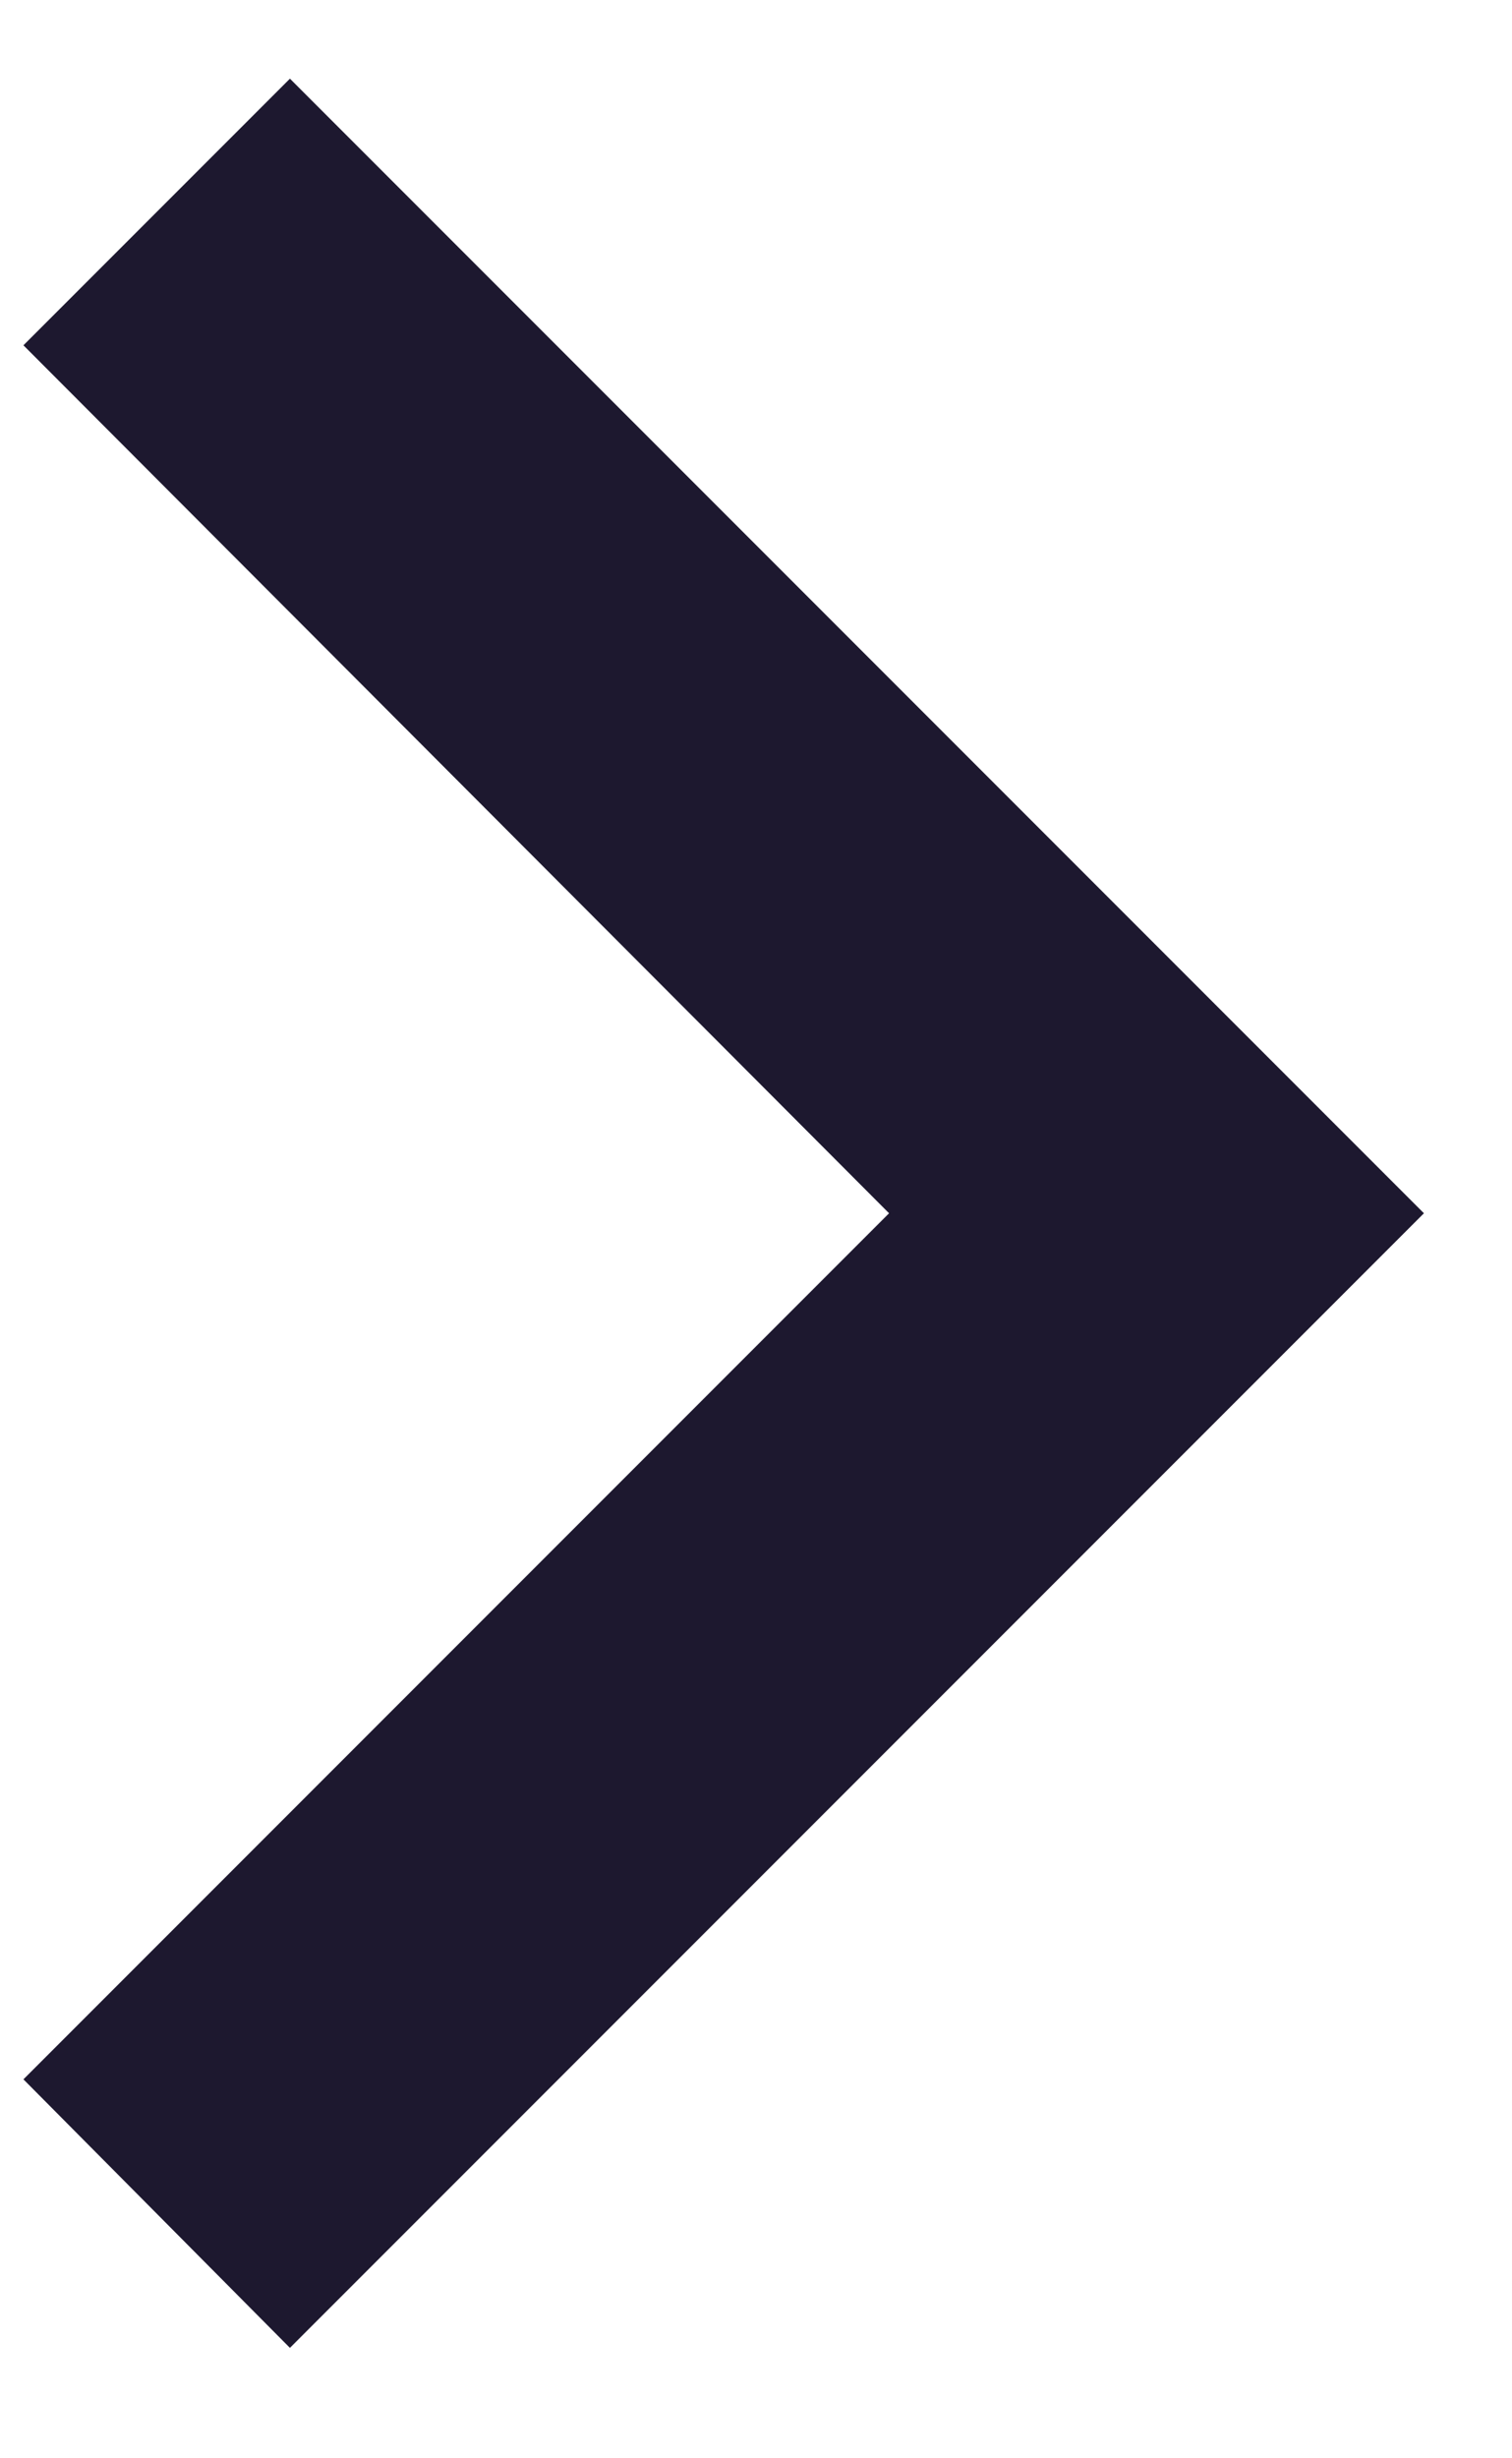 <svg width="8" height="13" viewBox="0 0 8 13" fill="none" xmlns="http://www.w3.org/2000/svg">
<path d="M0.124 10.996L4.704 6.416L0.124 1.826L1.534 0.416L7.534 6.416L1.534 12.416L0.124 10.996Z" fill="#1D182F"/>
</svg>
